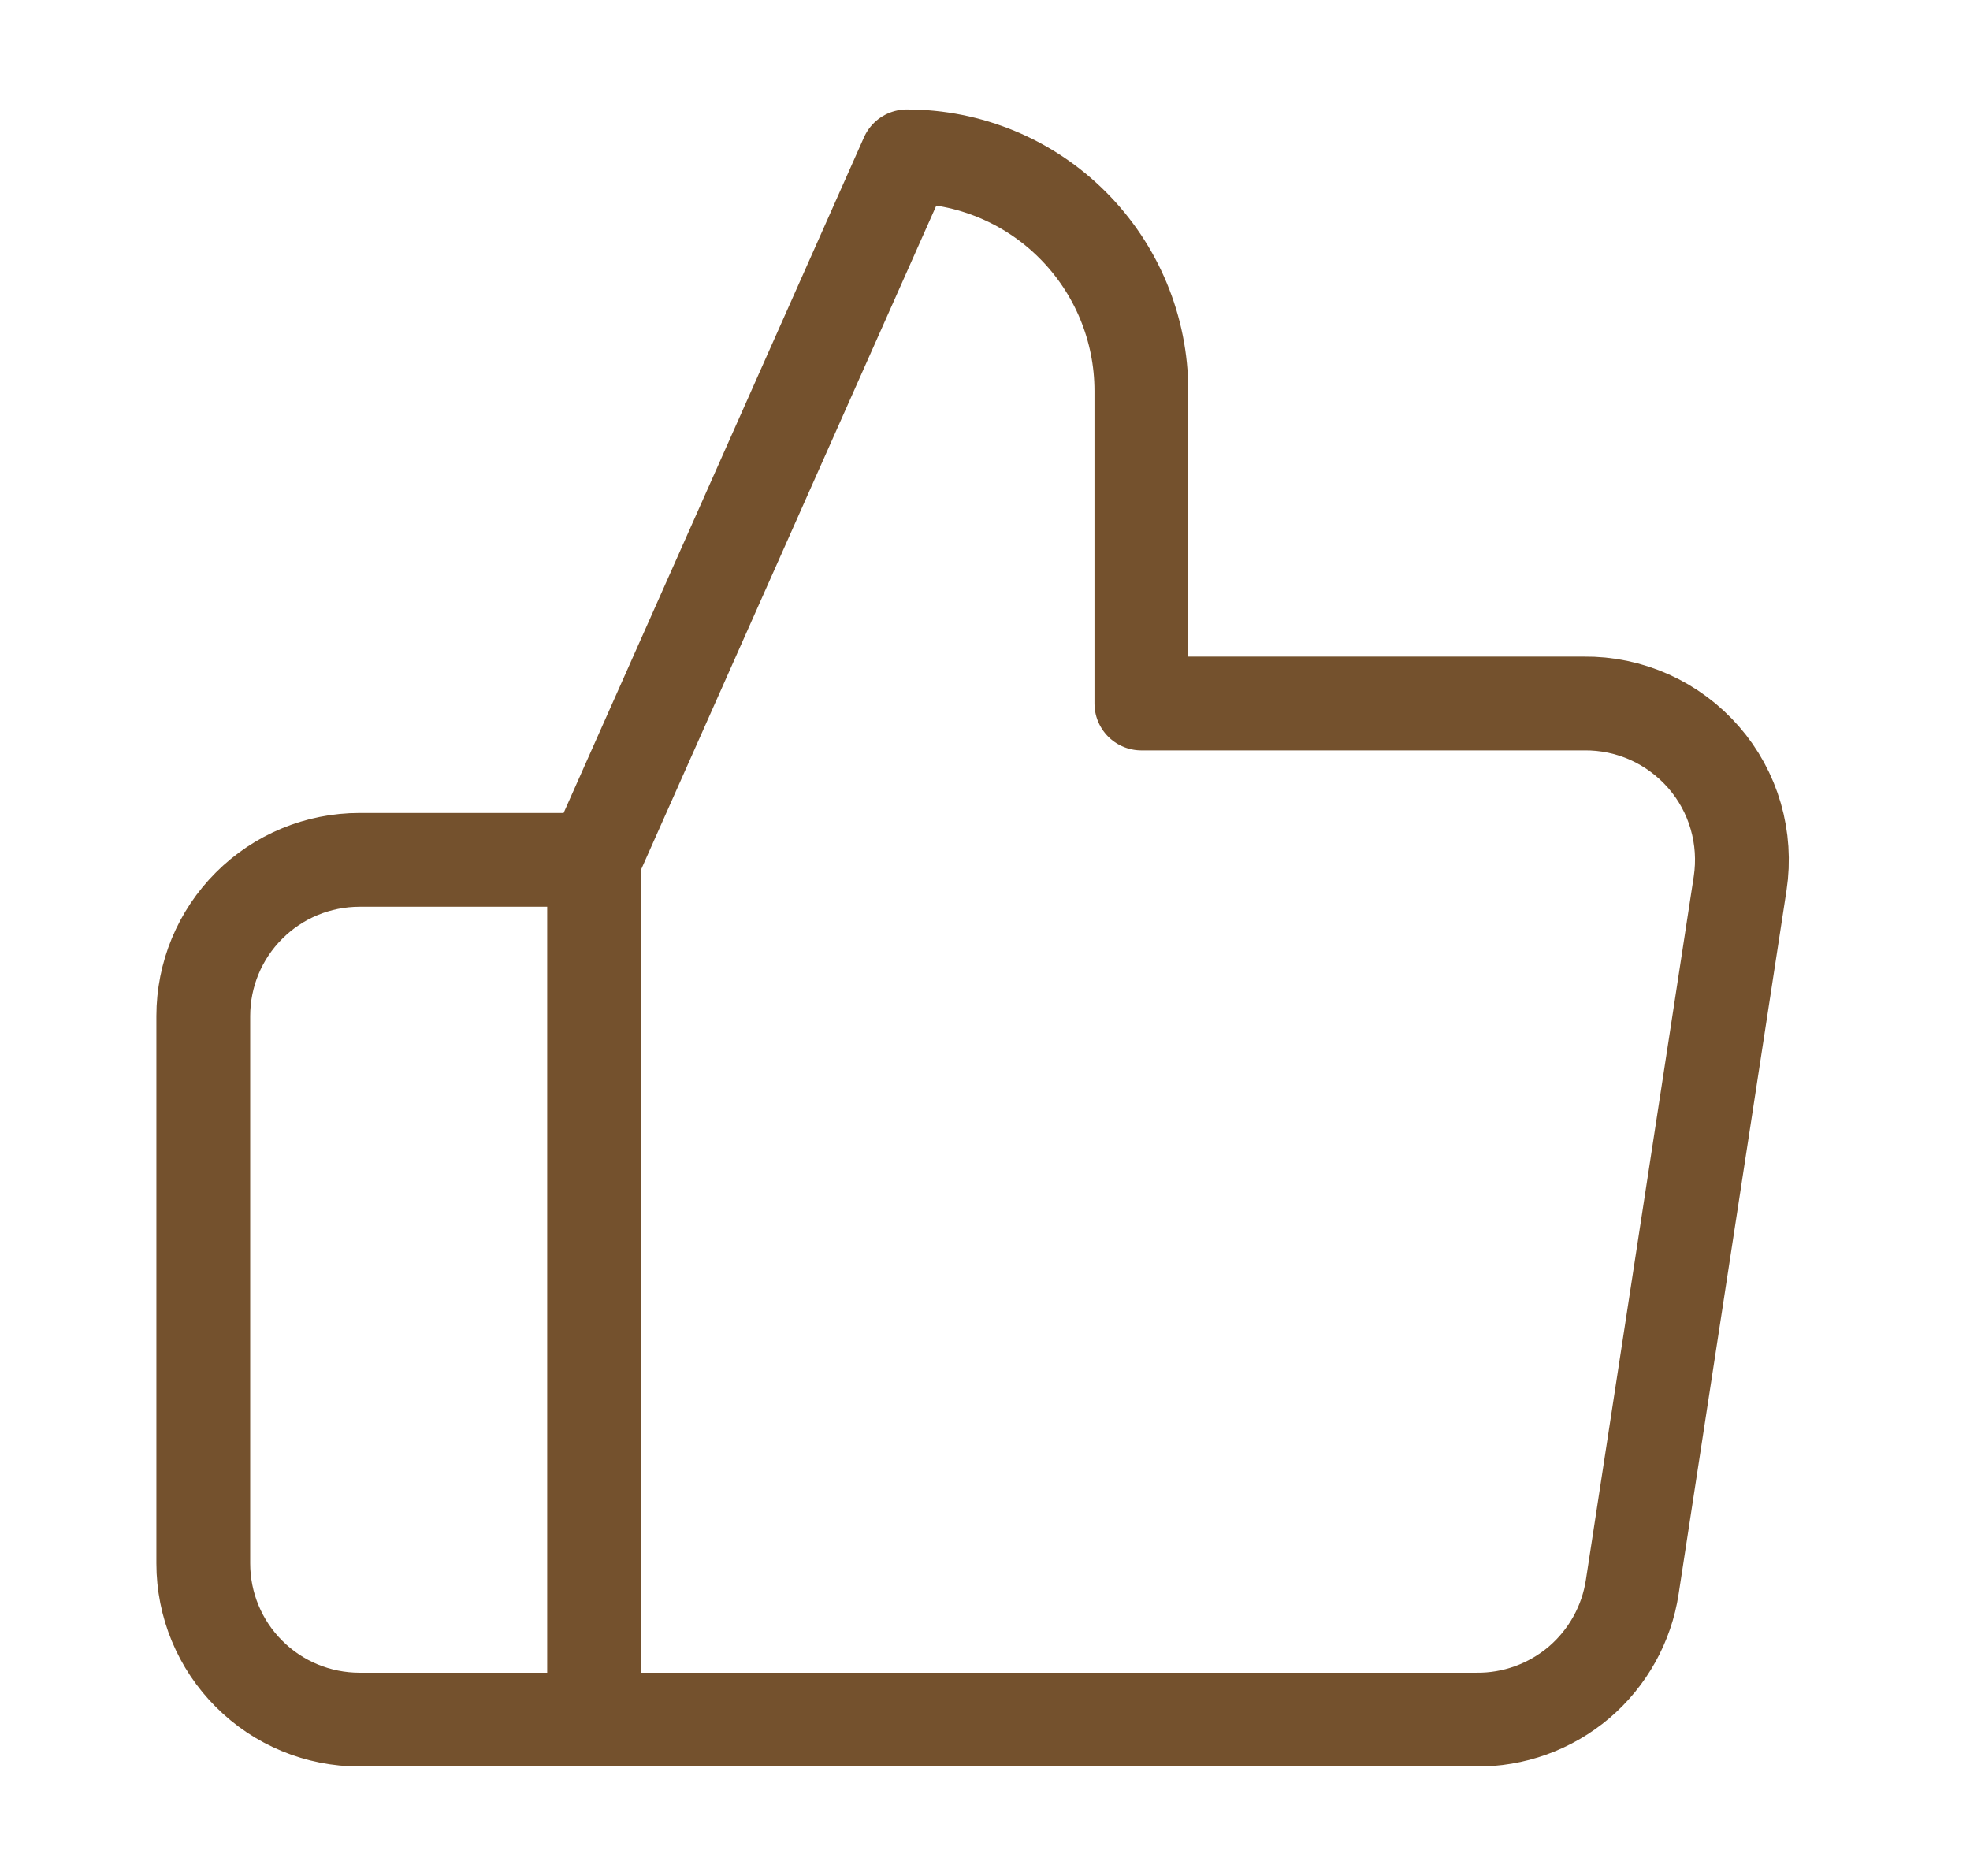 <svg width="21" height="20" viewBox="0 0 21 20" fill="none" xmlns="http://www.w3.org/2000/svg">
<path d="M6.333 9.167L9.667 1.667C10.33 1.667 10.966 1.93 11.434 2.399C11.903 2.868 12.167 3.504 12.167 4.167V7.5H16.883C17.125 7.497 17.364 7.547 17.585 7.646C17.805 7.745 18.001 7.891 18.16 8.073C18.319 8.255 18.436 8.47 18.503 8.702C18.57 8.934 18.586 9.178 18.55 9.417L17.4 16.917C17.34 17.314 17.138 17.676 16.832 17.937C16.525 18.197 16.135 18.338 15.733 18.333H6.333M6.333 9.167V18.333M6.333 9.167H3.833C3.391 9.167 2.967 9.342 2.655 9.655C2.342 9.967 2.167 10.391 2.167 10.833V16.667C2.167 17.109 2.342 17.533 2.655 17.845C2.967 18.158 3.391 18.333 3.833 18.333H6.333" stroke="#74512D" stroke-linecap="round" stroke-linejoin="round"/>
</svg>
